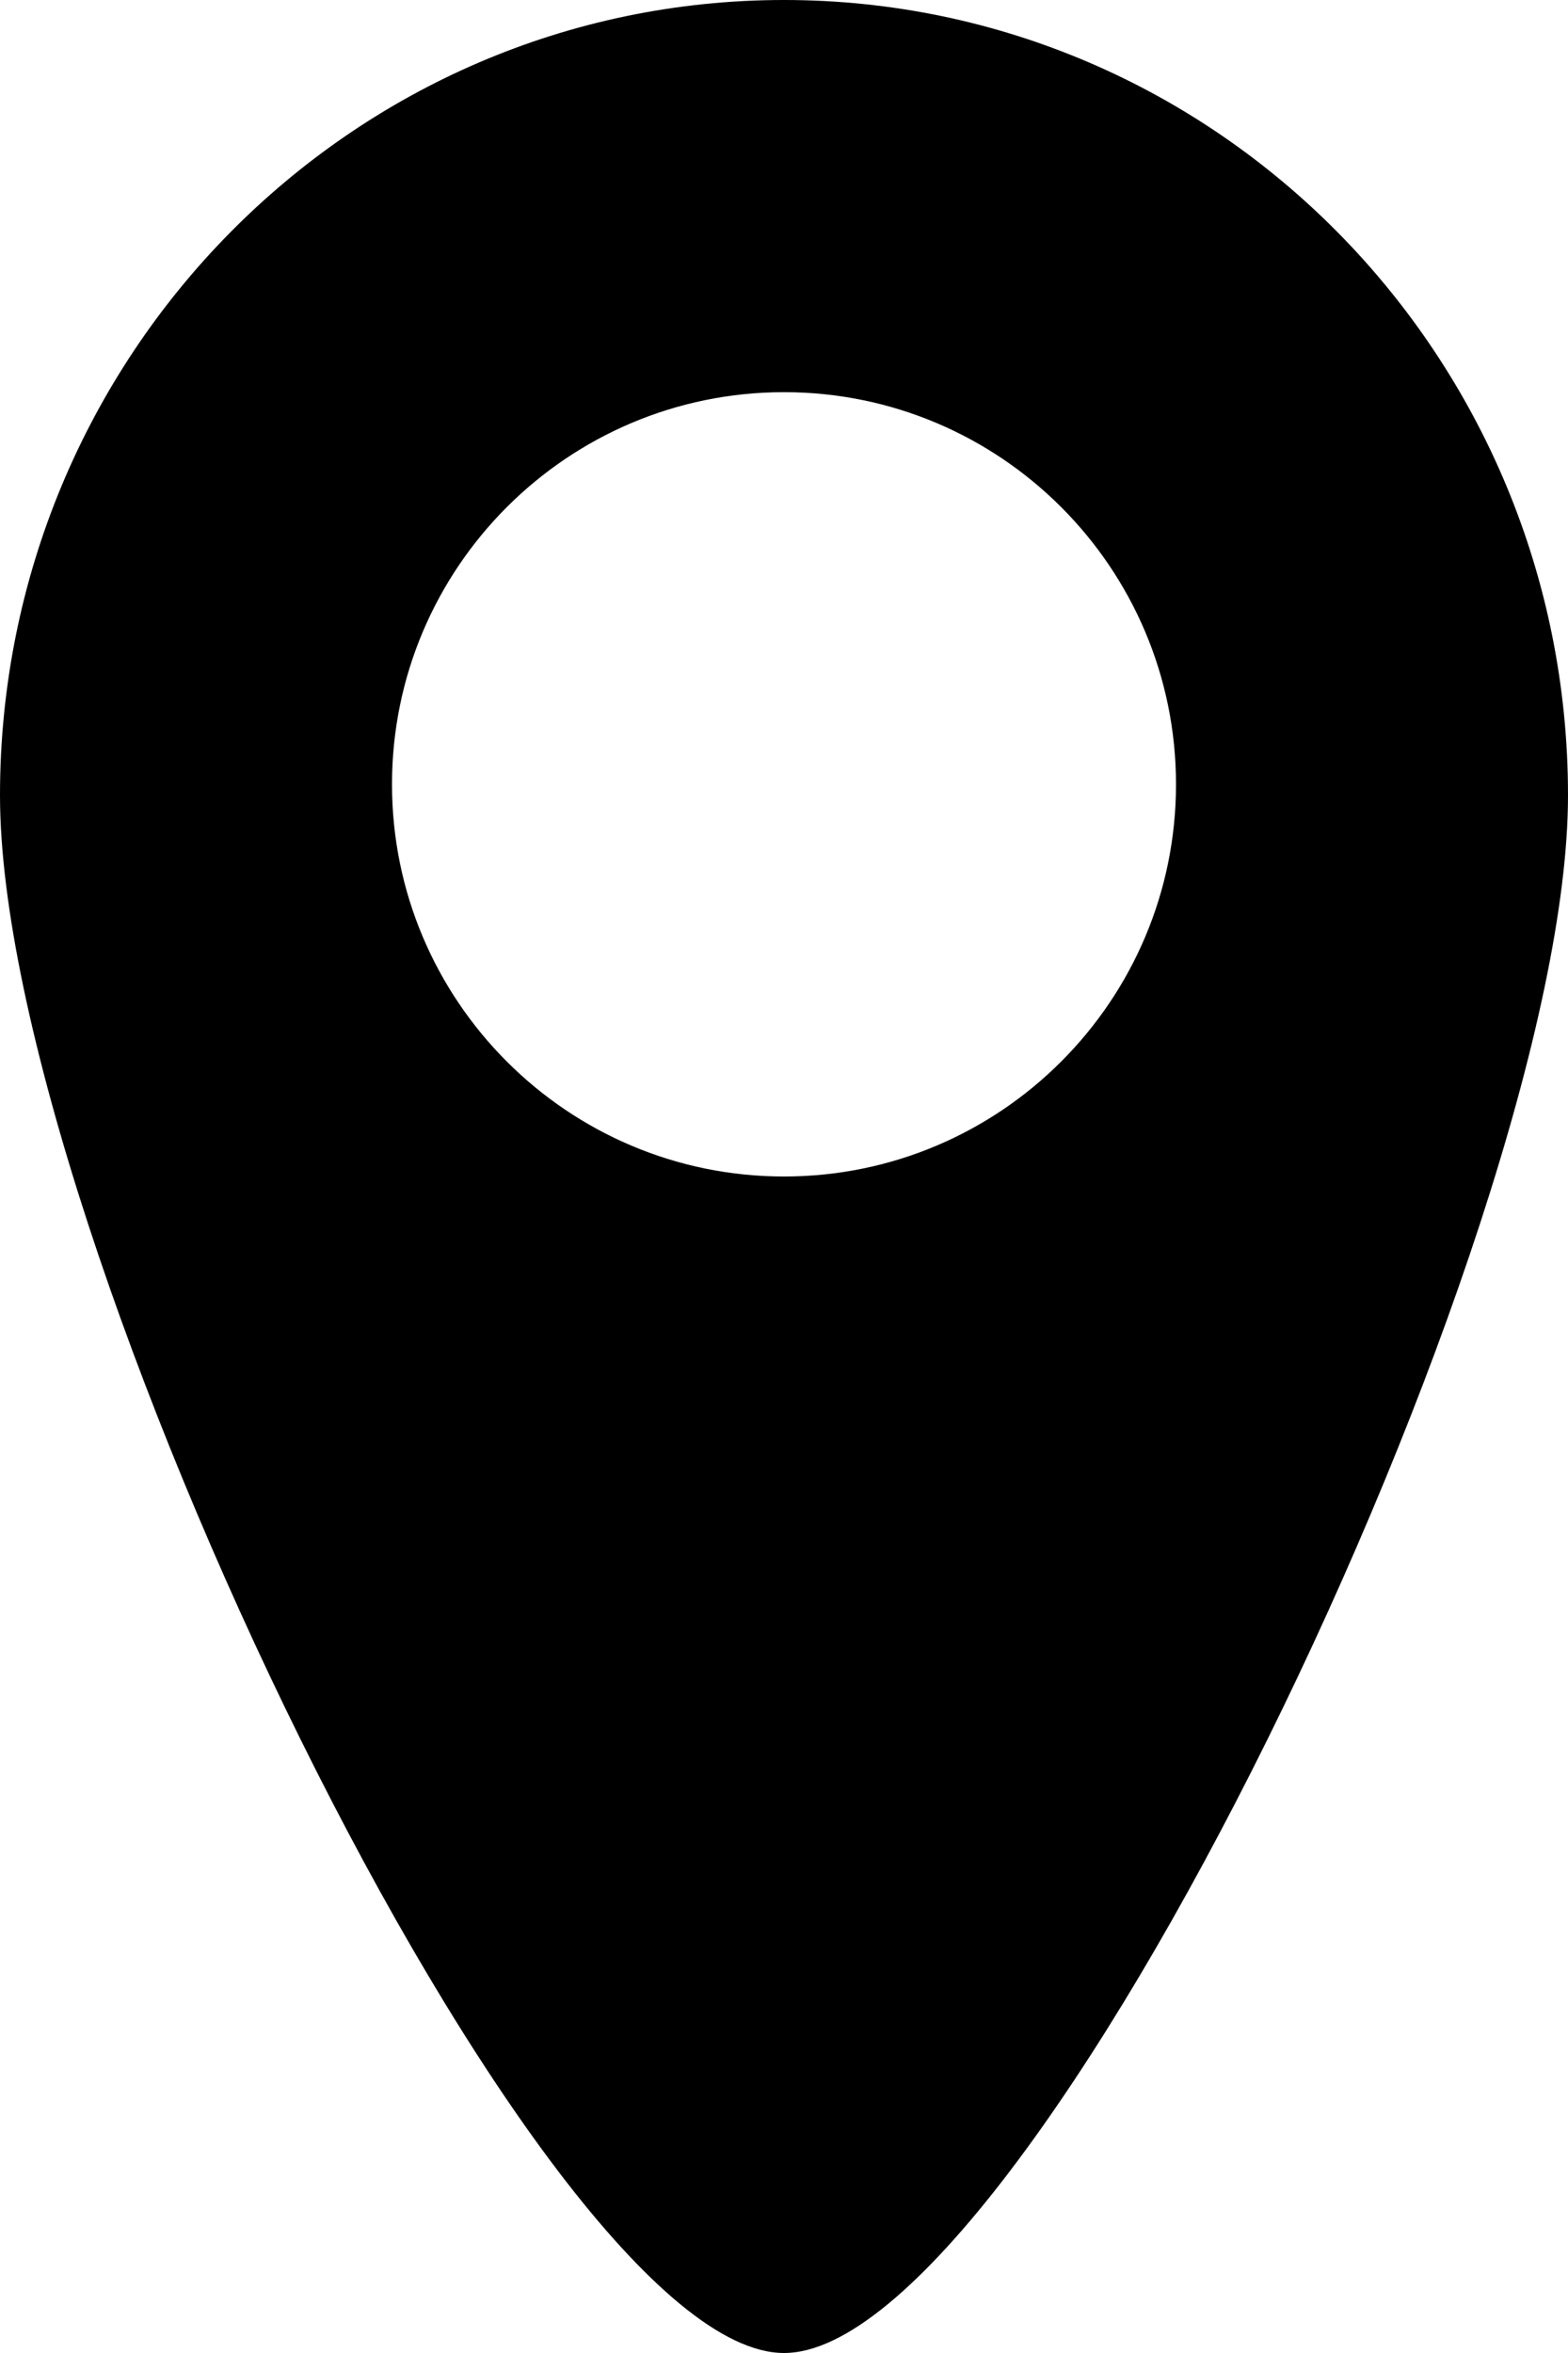 <svg viewBox="0 0 100 150" xmlns="http://www.w3.org/2000/svg">
  <path d="M50 150c15.6 0 50-71.3 50-99.3S77.6 0 50 0 0 22.7 0 50.7c0 28 34.4 99.3 50 99.3zm0-75c13.8 0 25-11.2 25-25S63.8 25 50 25 25 36.2 25 50s11.2 25 25 25z" fill="#000" fill-rule="evenodd"/>
</svg>
